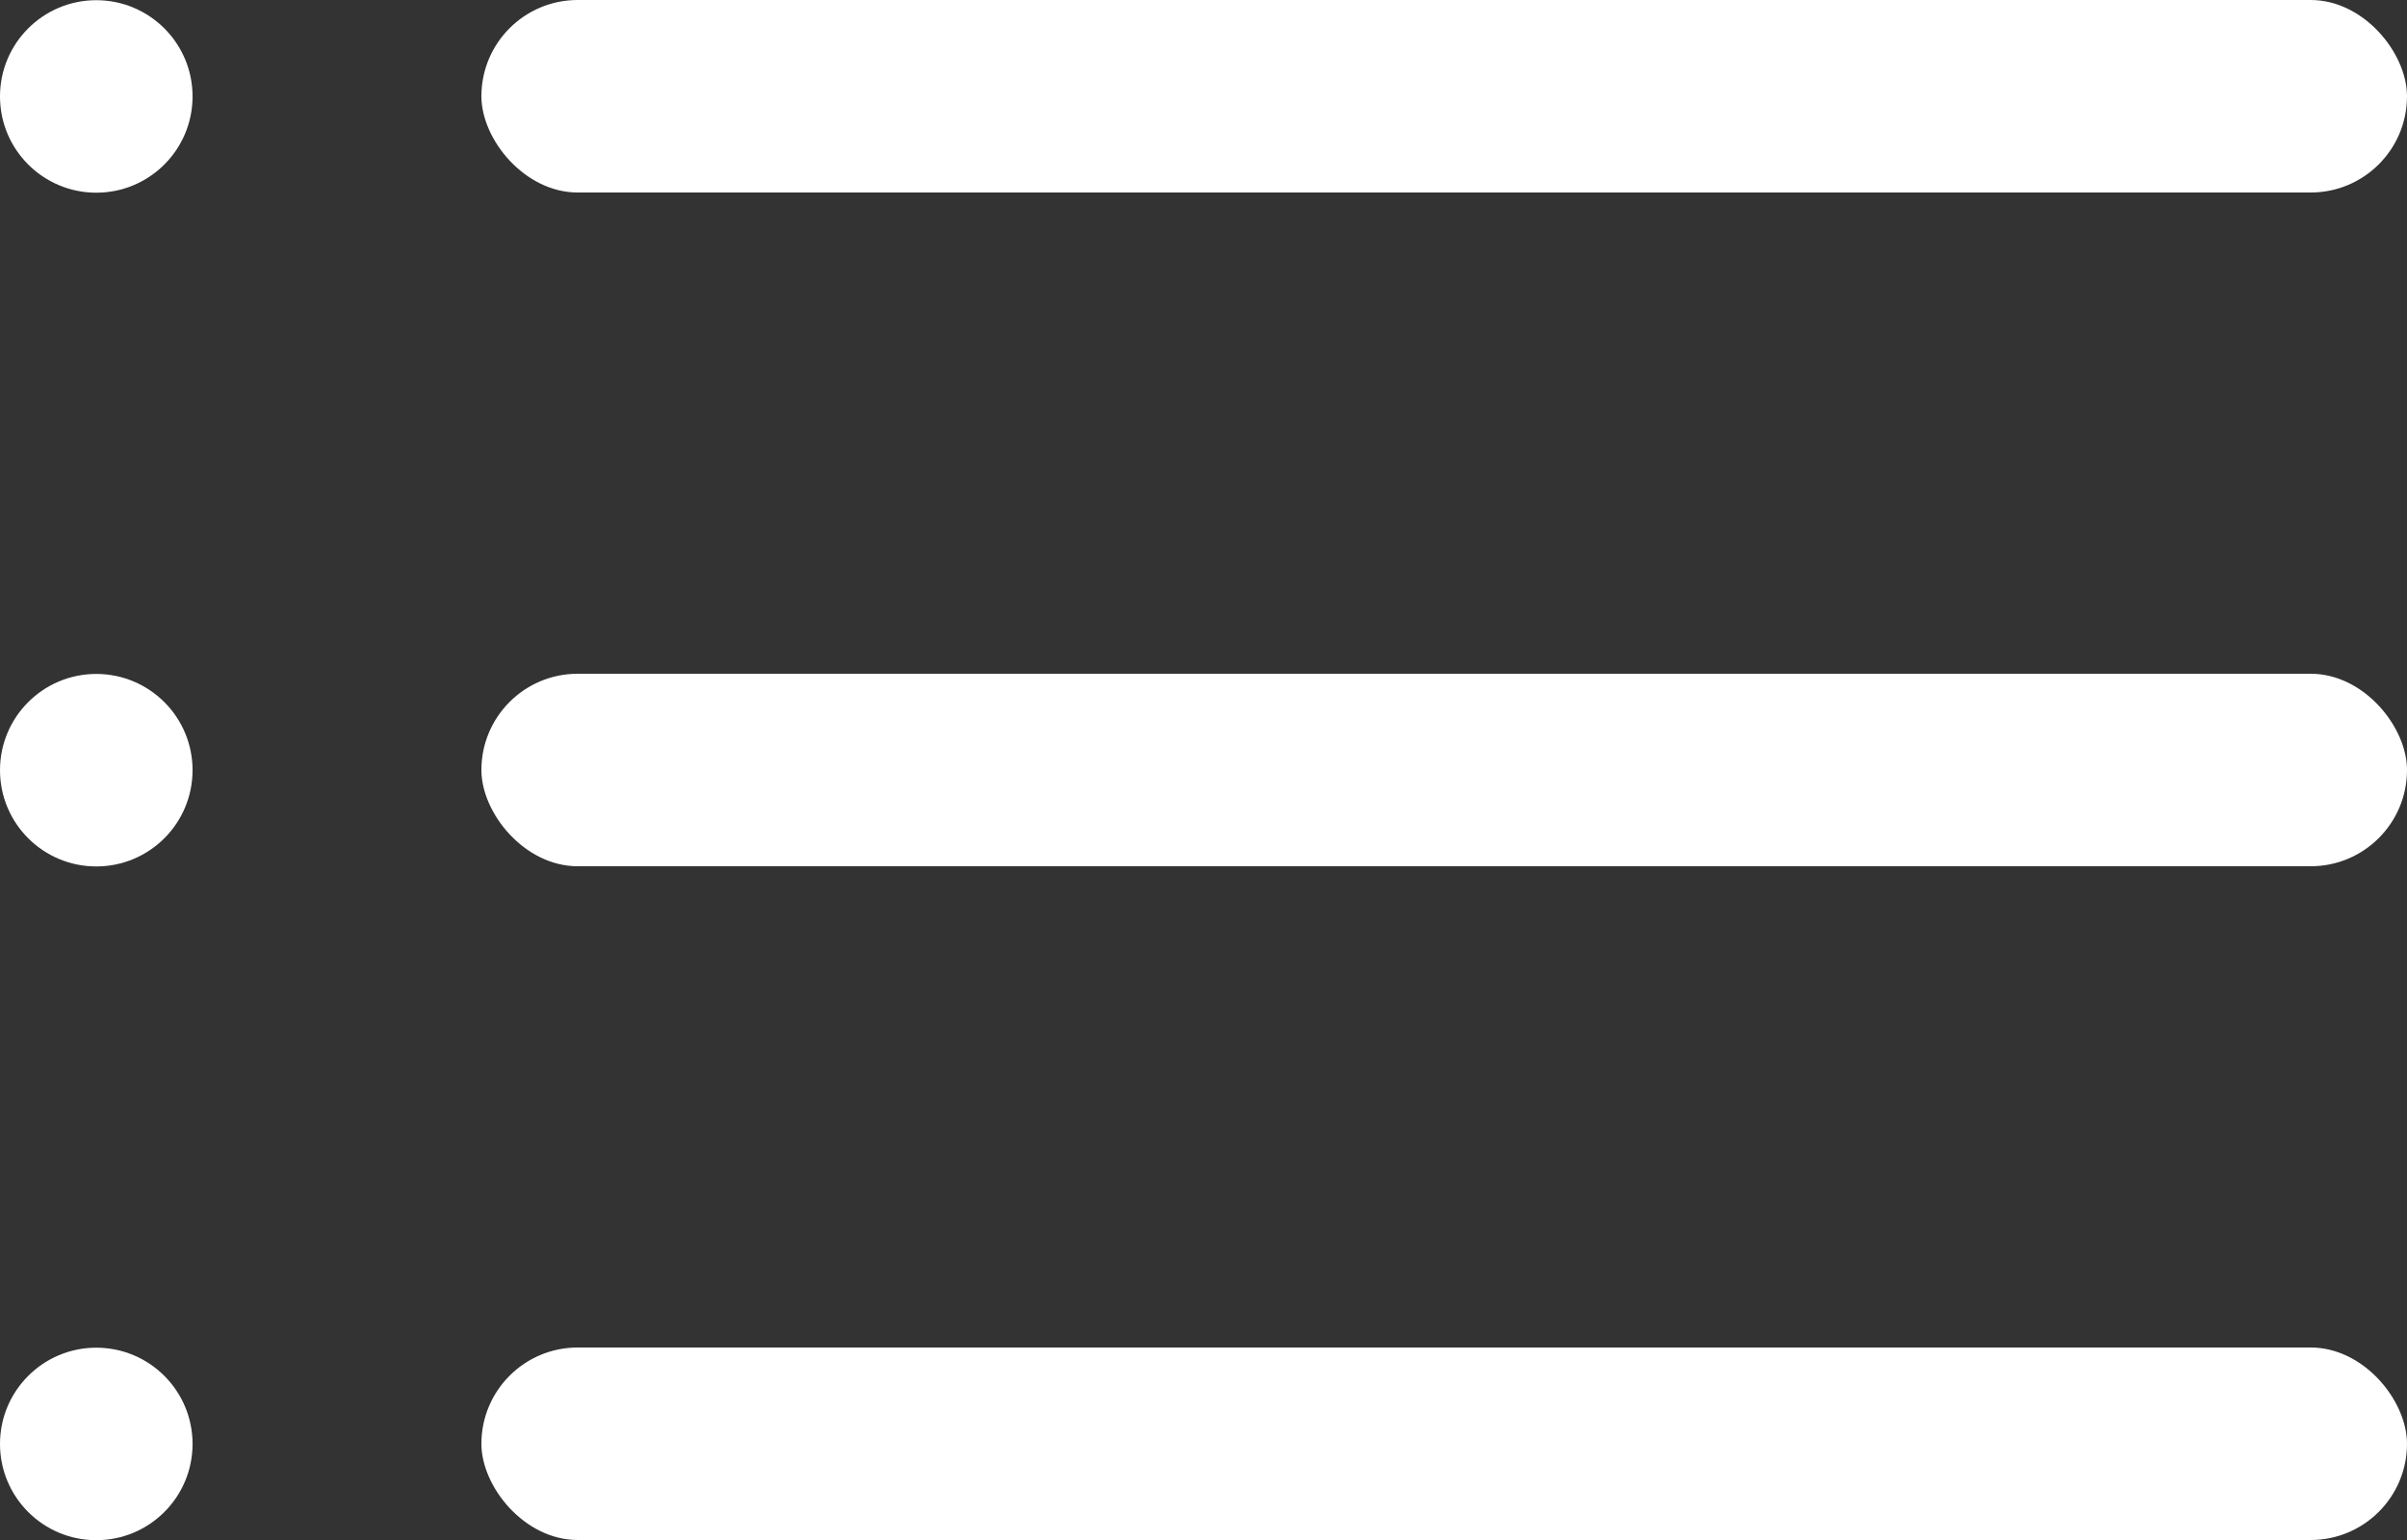 <svg xmlns="http://www.w3.org/2000/svg" width="25" height="16.002" viewBox="0 0 25 16.002">
  <rect x="0" y="0" width="25" height="16.002" fill="#333333" stroke="none"/>
  <g id="Group_5542" data-name="Group 5542" transform="translate(-28 -609.998)">
    <g id="Group_5302" data-name="Group 5302" transform="translate(33 609.824)">
      <rect id="Rectangle_1492" data-name="Rectangle 1492" width="20" height="2" rx="1" transform="translate(0 0.174)" fill="#fff"/>
      <rect id="Rectangle_1493" data-name="Rectangle 1493" width="20" height="2" rx="1" transform="translate(0 7.174)" fill="#fff"/>
      <rect id="Rectangle_1494" data-name="Rectangle 1494" width="20" height="2" rx="1" transform="translate(0 14.174)" fill="#fff"/>
    </g>
    <circle id="Ellipse_556" data-name="Ellipse 556" cx="1" cy="1" r="1" transform="translate(28 610)" fill="#fff"/>
    <circle id="Ellipse_557" data-name="Ellipse 557" cx="1" cy="1" r="1" transform="translate(28 617)" fill="#fff"/>
    <circle id="Ellipse_558" data-name="Ellipse 558" cx="1" cy="1" r="1" transform="translate(28 624)" fill="#fff"/>
  </g>
</svg>
